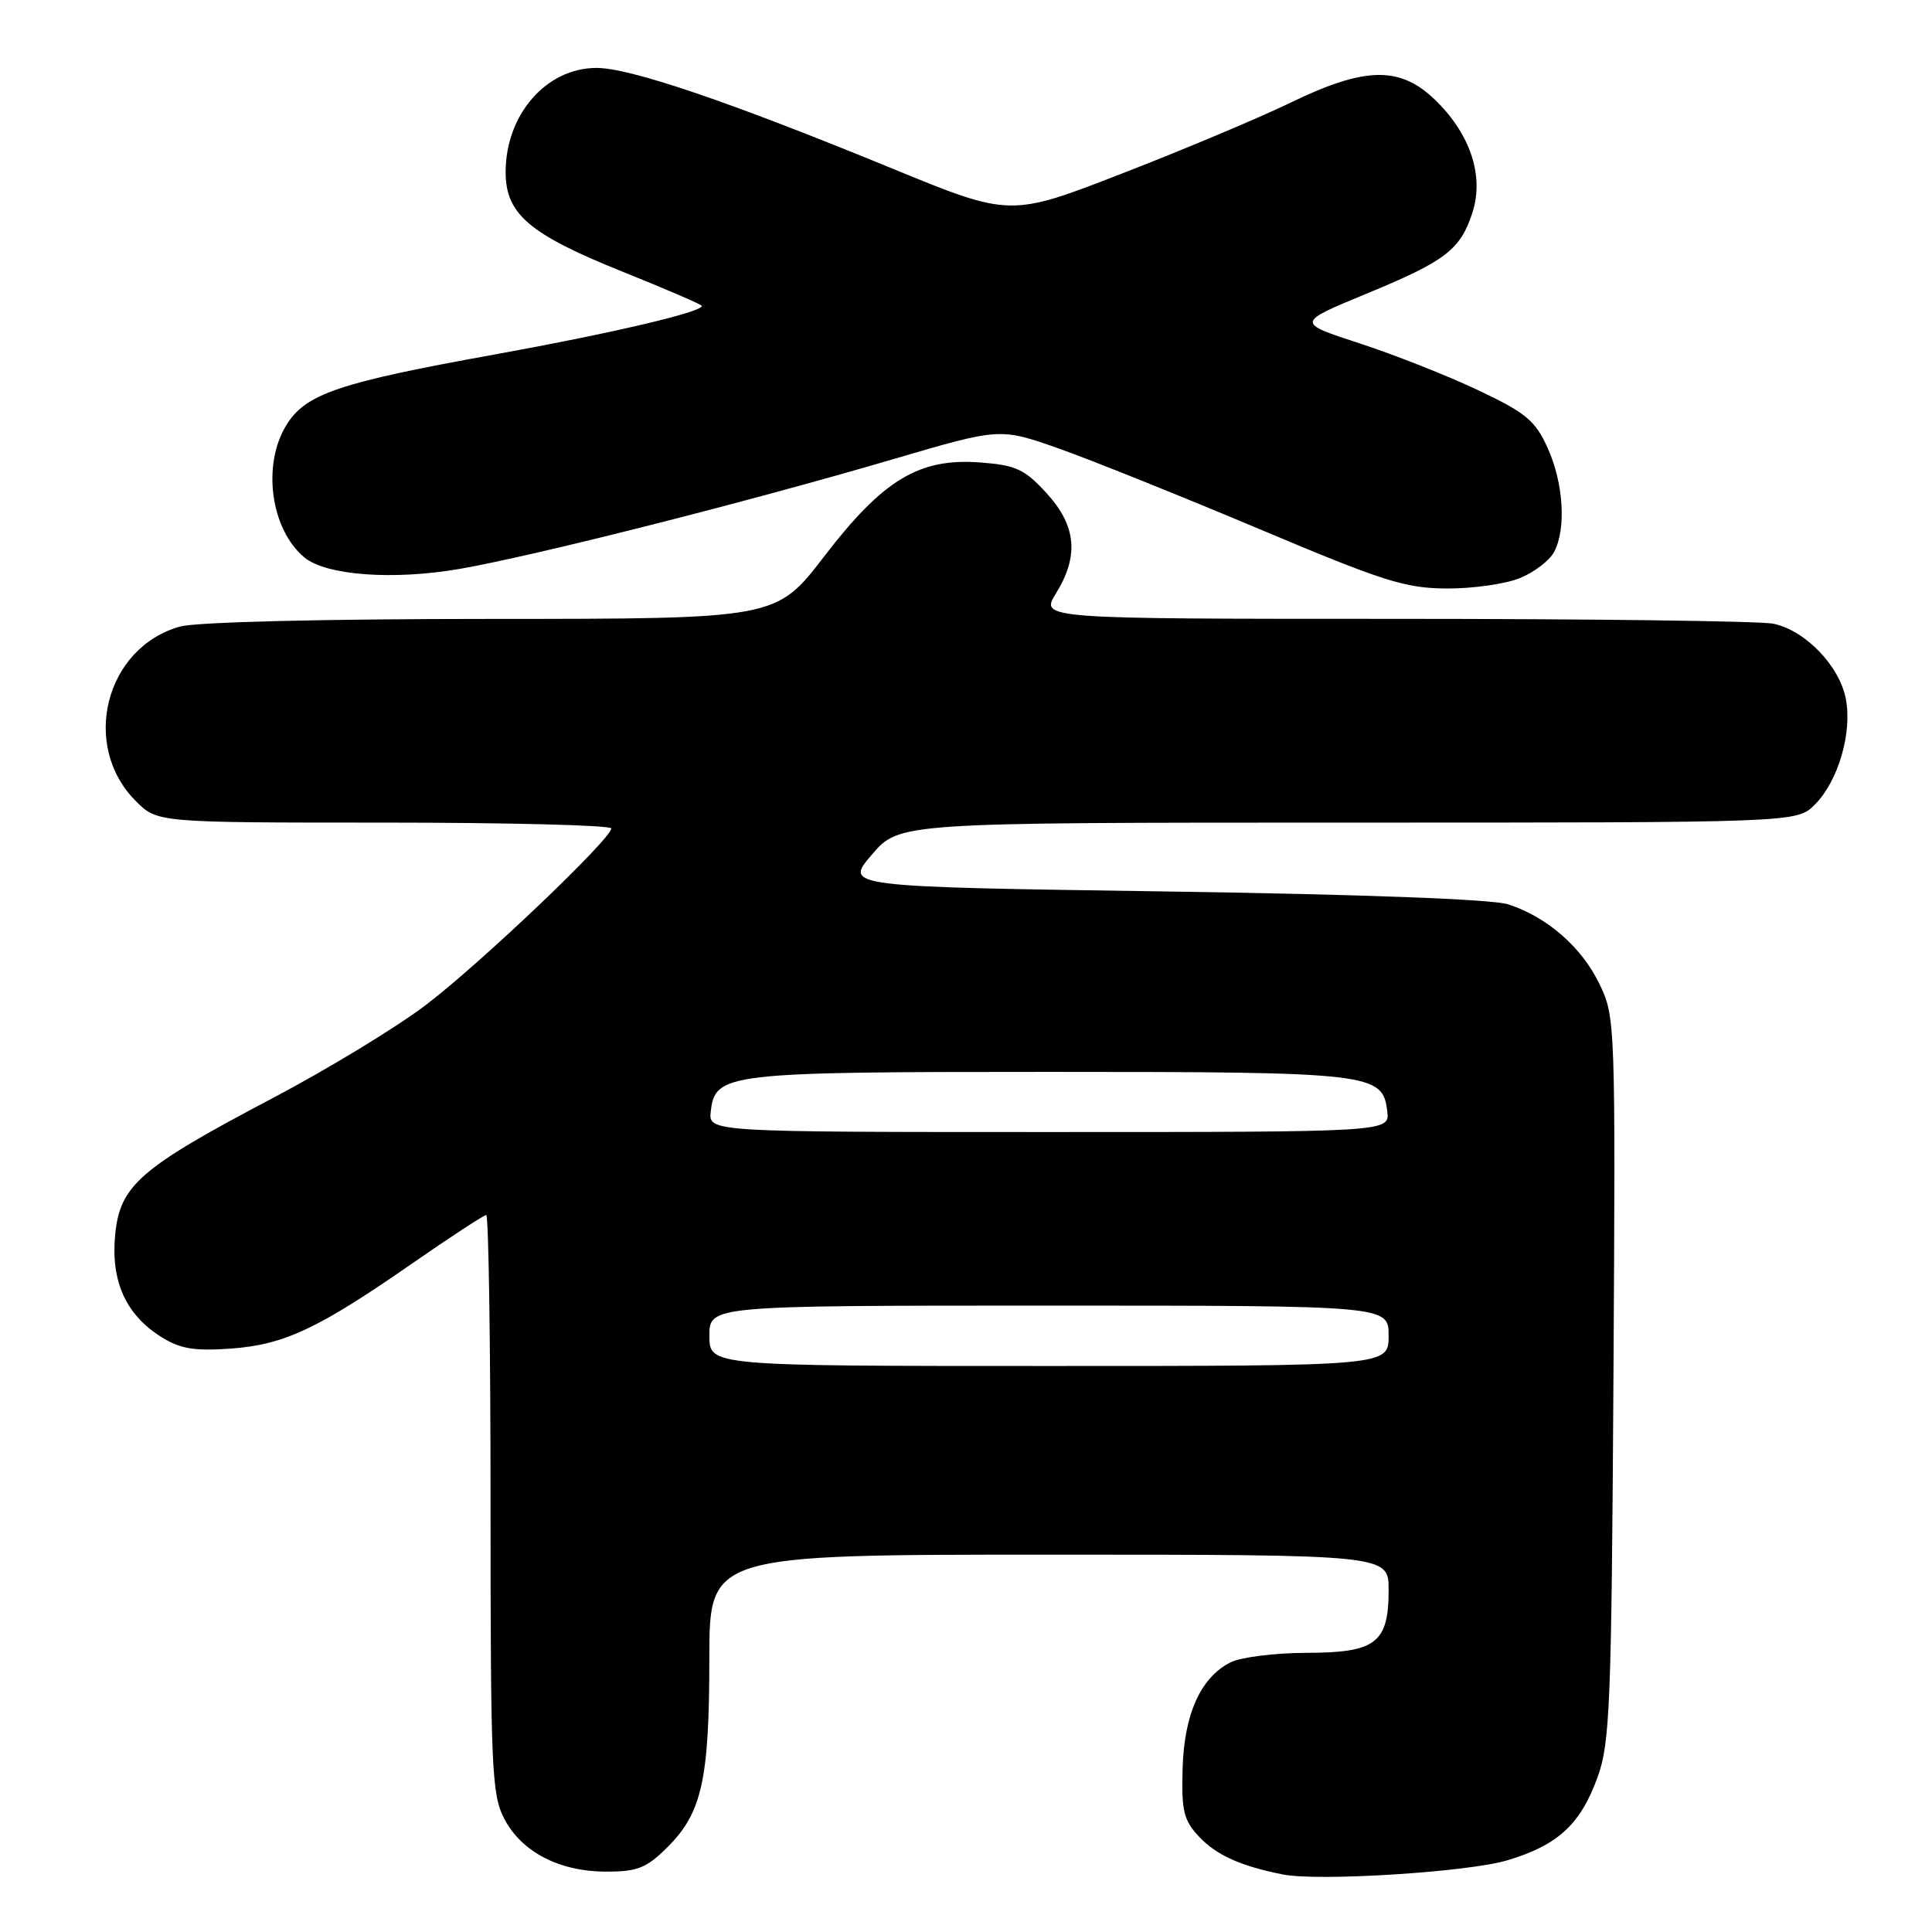 <?xml version="1.0" encoding="UTF-8" standalone="no"?>
<!DOCTYPE svg PUBLIC "-//W3C//DTD SVG 1.1//EN" "http://www.w3.org/Graphics/SVG/1.1/DTD/svg11.dtd" >
<svg xmlns="http://www.w3.org/2000/svg" xmlns:xlink="http://www.w3.org/1999/xlink" version="1.1" viewBox="0 0 256 256">
 <g >
 <path fill="currentColor"
d=" M 199.73 246.50 C 206.43 244.50 209.42 241.74 211.68 235.50 C 213.33 230.98 213.53 225.93 213.79 182.64 C 214.07 135.49 214.04 134.72 211.93 130.37 C 209.58 125.49 205.00 121.51 199.85 119.83 C 197.78 119.15 180.33 118.50 154.19 118.12 C 111.88 117.50 111.88 117.50 115.52 113.25 C 119.16 109.00 119.16 109.00 178.62 109.00 C 238.09 109.00 238.09 109.00 240.47 106.62 C 243.55 103.54 245.44 97.15 244.59 92.64 C 243.77 88.24 239.18 83.49 234.94 82.64 C 233.18 82.29 210.62 82.00 184.79 82.00 C 137.84 82.00 137.84 82.00 139.92 78.63 C 143.00 73.65 142.62 69.65 138.66 65.33 C 135.77 62.17 134.61 61.64 129.91 61.28 C 121.80 60.66 117.02 63.54 109.19 73.75 C 102.85 82.00 102.85 82.00 65.18 82.01 C 42.96 82.01 26.01 82.42 23.87 83.02 C 13.95 85.77 10.64 98.80 18.00 106.15 C 20.85 109.00 20.85 109.00 50.92 109.00 C 67.47 109.00 81.00 109.35 81.00 109.77 C 81.00 111.15 63.69 127.64 56.46 133.14 C 52.59 136.09 43.45 141.65 36.14 145.50 C 18.52 154.78 15.89 157.06 15.26 163.61 C 14.67 169.74 16.66 174.18 21.30 177.11 C 23.86 178.73 25.70 179.04 30.53 178.70 C 37.65 178.19 42.13 176.09 54.68 167.37 C 59.73 163.87 64.12 161.00 64.43 161.00 C 64.74 161.00 65.00 178.22 65.00 199.27 C 65.00 234.45 65.15 237.81 66.83 241.02 C 69.16 245.43 74.13 248.00 80.35 248.00 C 84.50 248.00 85.67 247.53 88.50 244.70 C 93.01 240.19 93.99 235.76 93.99 219.75 C 94.00 206.00 94.00 206.00 139.00 206.00 C 184.00 206.00 184.00 206.00 184.00 210.67 C 184.00 217.71 182.32 219.00 173.10 219.01 C 168.92 219.02 164.40 219.59 163.05 220.27 C 159.09 222.27 156.90 227.13 156.70 234.38 C 156.54 239.97 156.84 241.20 158.91 243.40 C 161.18 245.82 164.47 247.29 170.00 248.38 C 174.76 249.31 194.52 248.06 199.73 246.50 Z  M 201.45 76.58 C 203.31 75.81 205.33 74.26 205.92 73.15 C 207.56 70.09 207.18 63.99 205.06 59.33 C 203.42 55.72 202.18 54.69 195.83 51.69 C 191.80 49.78 184.73 46.99 180.13 45.49 C 171.76 42.76 171.76 42.76 180.96 38.96 C 191.50 34.62 193.48 33.12 195.08 28.25 C 196.66 23.47 194.93 18.00 190.42 13.49 C 185.65 8.71 181.04 8.74 170.97 13.62 C 166.86 15.61 156.83 19.83 148.68 22.99 C 133.85 28.75 133.85 28.75 118.18 22.31 C 96.64 13.47 83.51 9.00 79.04 9.00 C 72.39 9.00 67.00 15.18 67.00 22.81 C 67.00 28.37 70.12 31.03 82.54 36.02 C 88.29 38.33 93.00 40.36 93.00 40.54 C 93.00 41.36 80.93 44.19 65.50 46.98 C 44.83 50.71 40.46 52.19 37.92 56.37 C 34.70 61.64 35.88 70.17 40.34 73.87 C 43.20 76.24 52.04 76.90 60.81 75.40 C 70.66 73.70 98.87 66.57 118.50 60.80 C 132.50 56.69 132.50 56.69 140.27 59.42 C 144.54 60.93 156.46 65.72 166.77 70.06 C 183.39 77.07 186.21 77.96 191.78 77.98 C 195.24 77.99 199.59 77.36 201.45 76.58 Z  M 94.00 177.00 C 94.00 173.00 94.00 173.00 139.00 173.00 C 184.00 173.00 184.00 173.00 184.00 177.00 C 184.00 181.00 184.00 181.00 139.00 181.00 C 94.00 181.00 94.00 181.00 94.00 177.00 Z  M 94.18 147.27 C 94.77 142.19 96.12 142.03 139.00 142.03 C 181.88 142.03 183.23 142.19 183.82 147.27 C 184.13 150.00 184.13 150.00 139.00 150.00 C 93.87 150.00 93.87 150.00 94.18 147.27 Z "/>
</g>
</svg>